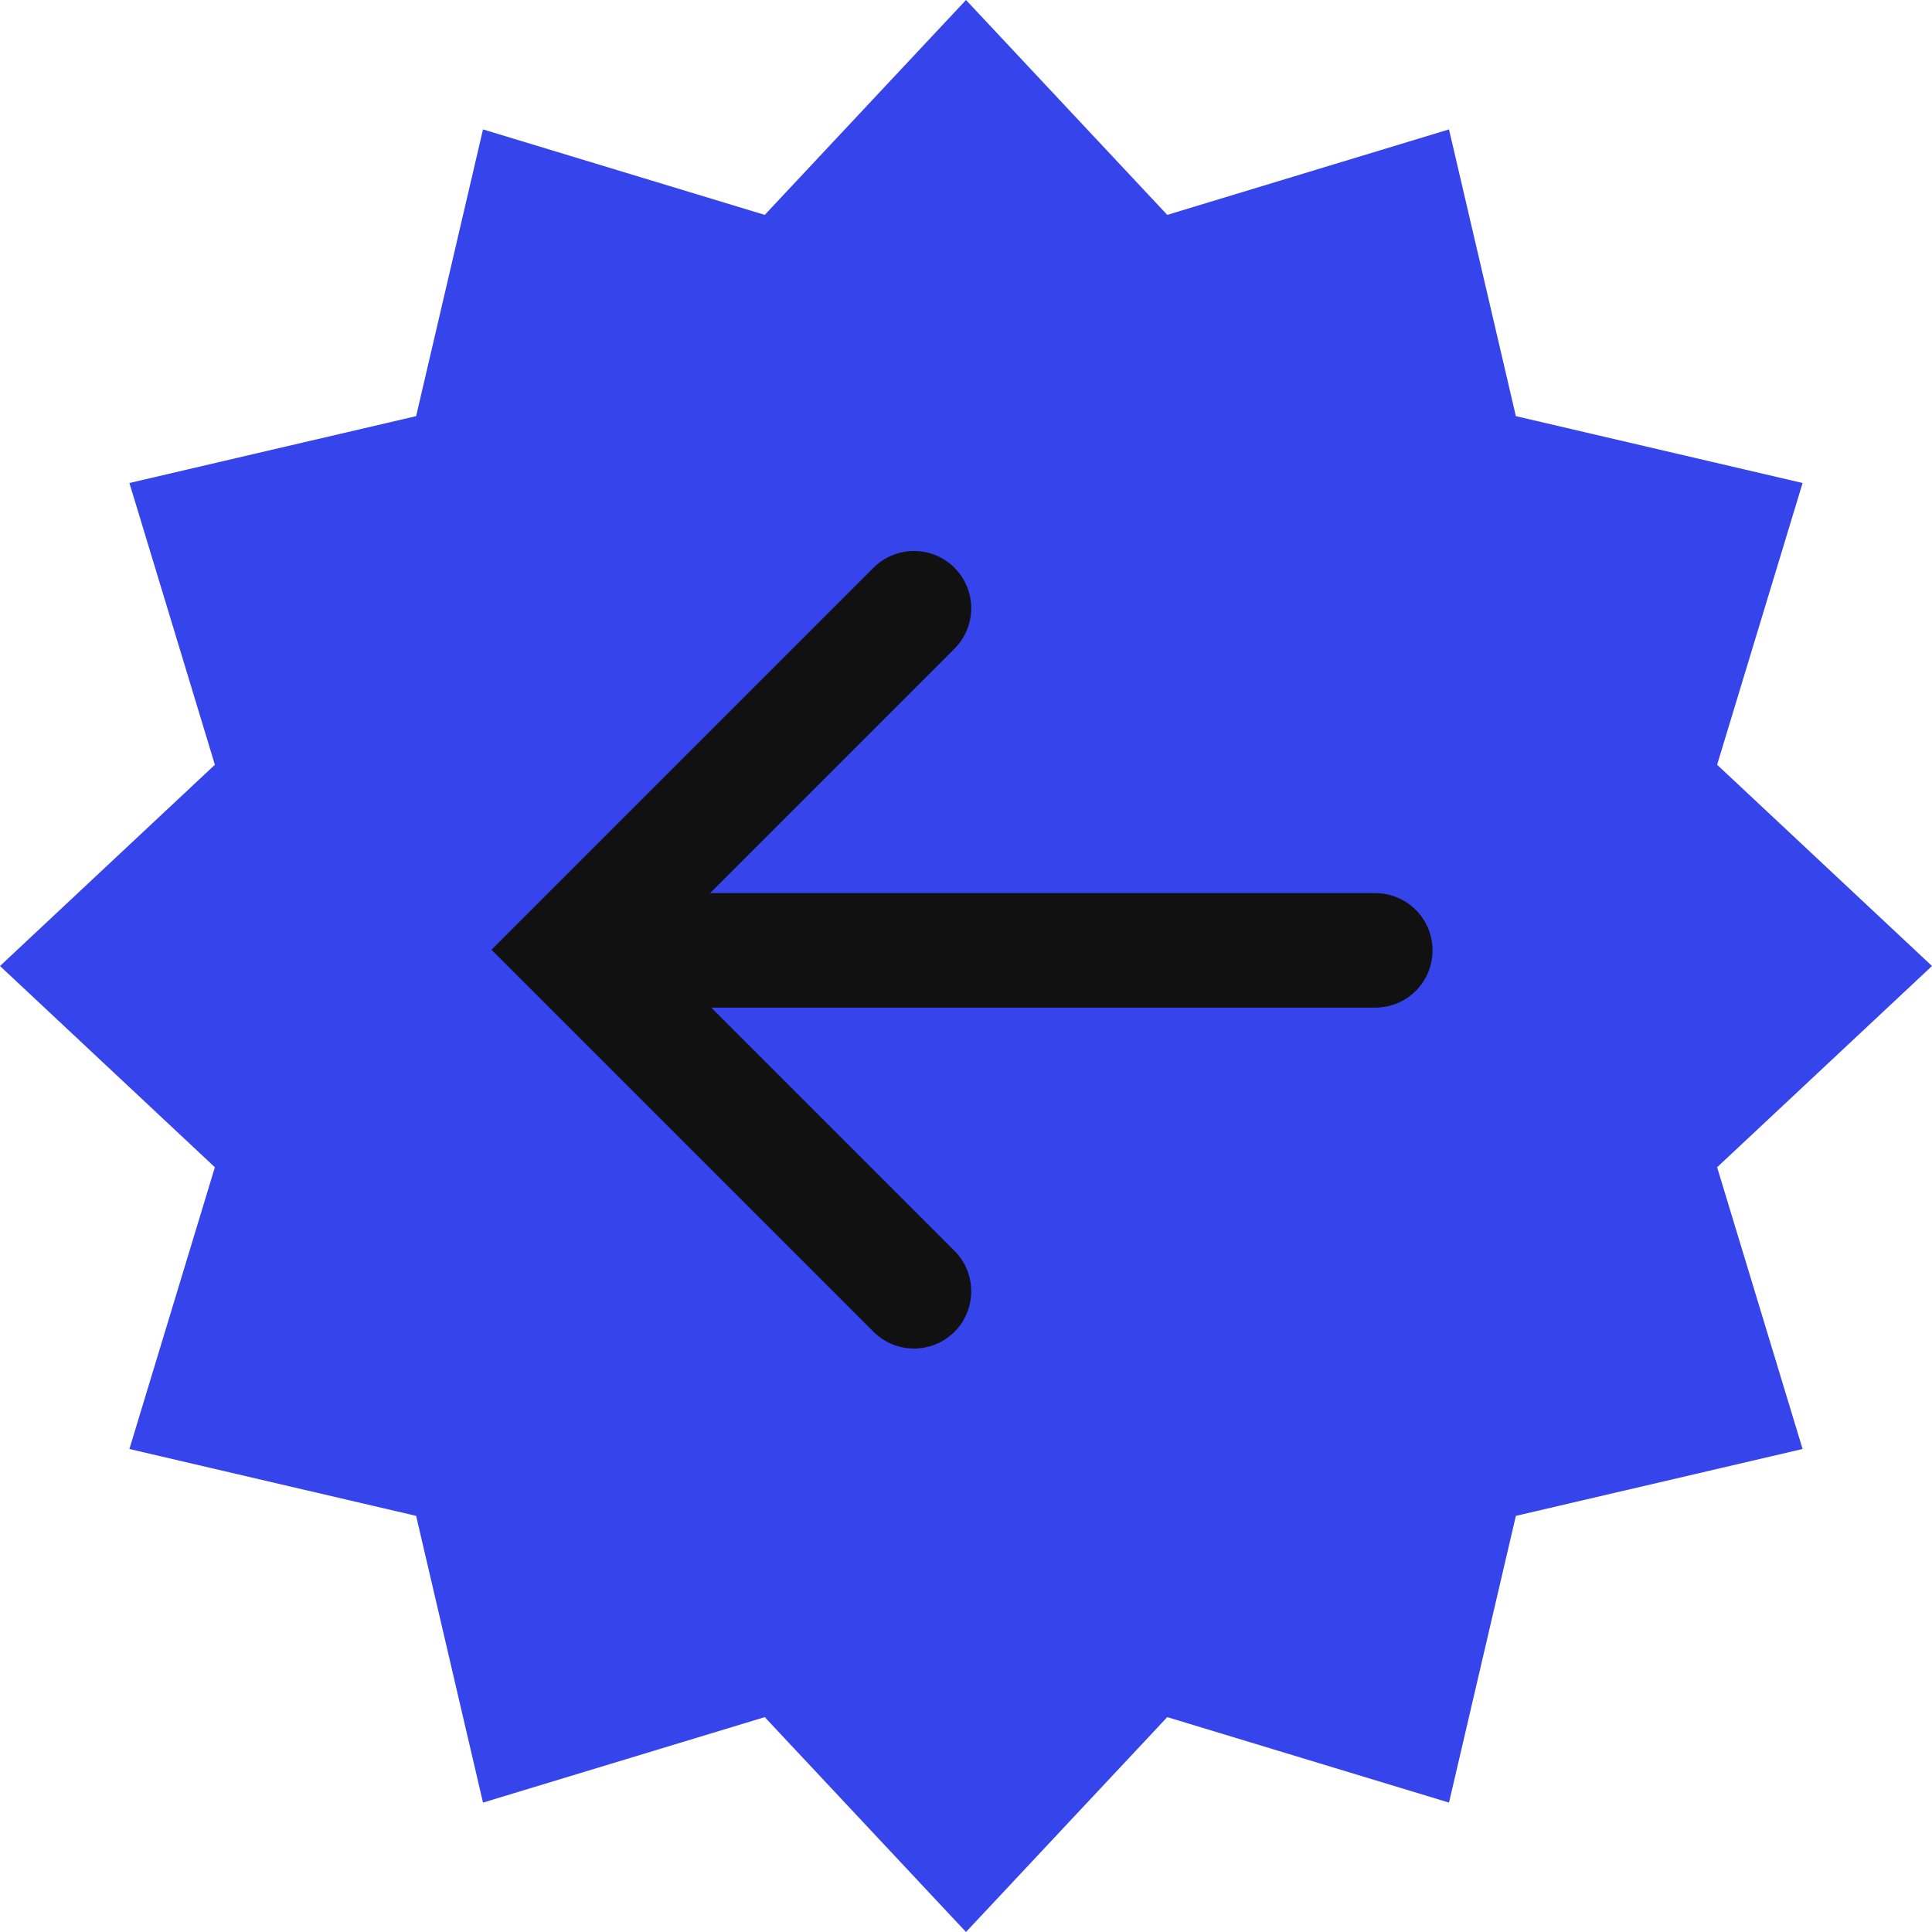 <svg xmlns="http://www.w3.org/2000/svg" width="54" height="54" fill="none" viewBox="0 0 54 54">
    <path fill="#3644EB" d="M27 0l5.625 6.006L40.5 3.617l1.869 8.014 8.014 1.869-2.389 7.875L54 27l-6.006 5.625 2.389 7.875-8.014 1.869-1.869 8.014-7.875-2.389L27 54l-5.625-6.006-7.875 2.389-1.869-8.014L3.617 40.5l2.389-7.875L0 27l6.006-5.625L3.617 13.5l8.014-1.869L13.5 3.617l7.875 2.389L27 0z"/>
    <path stroke="#111" stroke-linecap="round" stroke-width="3.2" d="M38.44 26.563H17.065M25.546 17L16 26.546l9.546 9.546"/>
</svg>
